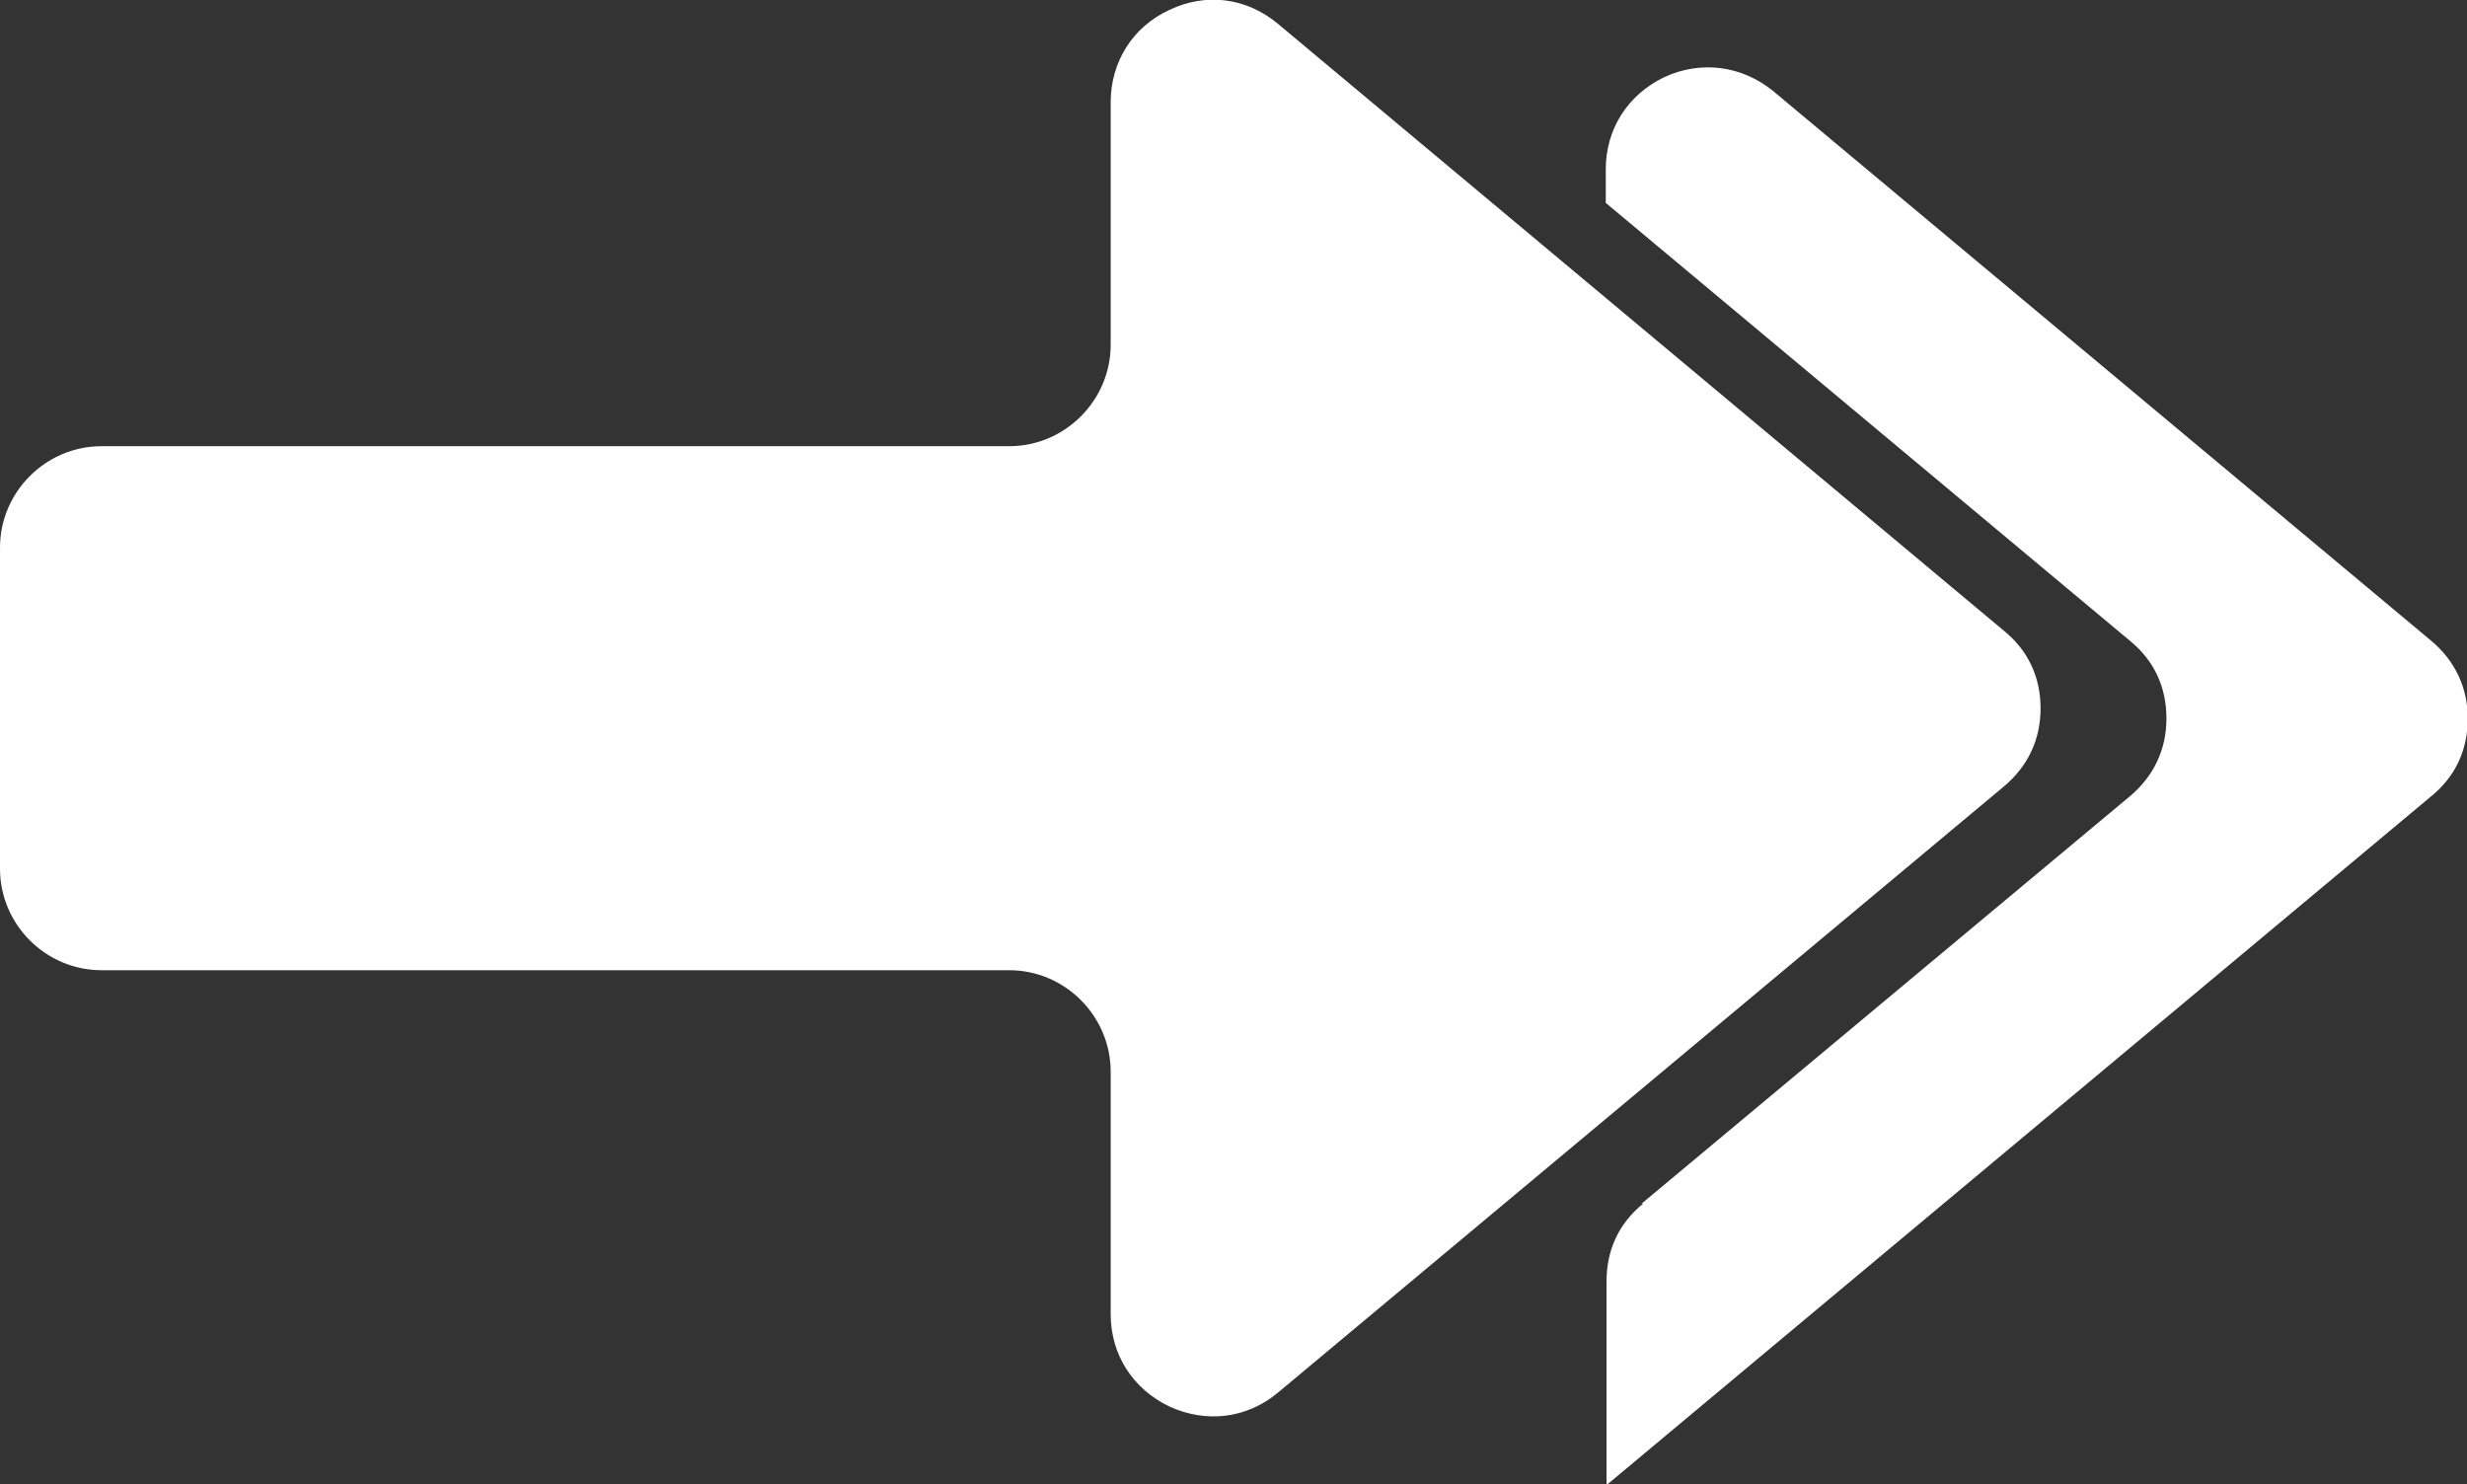 <?xml version="1.0" encoding="UTF-8"?>
<svg id="Layer_2" data-name="Layer 2" xmlns="http://www.w3.org/2000/svg" viewBox="0 0 32.34 19.46">
  <rect x="0" y="0" width="32.34" height="19.46" fill="#333333" stroke="none"/>
  <defs>
    <style>
      .cls-1 {
        fill: #fff;
        fill-rule: evenodd;
      }
    </style>
  </defs>
  <g id="Layer_1-2" data-name="Layer 1">
    <path class="cls-1" d="M1.33,12.72h11.9c.73,0,1.33.6,1.33,1.33v3.18c0,.53.29.98.77,1.21.48.22,1.01.16,1.42-.18l9.52-7.95c.31-.26.48-.61.48-1.02s-.16-.76-.48-1.02L16.75.31c-.41-.34-.94-.41-1.42-.18-.48.22-.77.68-.77,1.21v3.18c0,.73-.6,1.33-1.33,1.33H1.33c-.73,0-1.33.6-1.33,1.33v4.21c0,.73.6,1.33,1.33,1.33h0ZM21.52,15.78l6.4-5.34c.31-.26.48-.61.48-1.02s-.16-.76-.48-1.02l-6.87-5.74v-.44c0-.53.29-.98.77-1.21.48-.22,1.01-.15,1.42.18l8.63,7.21c.31.26.48.61.48,1.02s-.16.76-.48,1.02c-3.6,3.01-7.21,6.02-10.81,9.03v-2.67c0-.41.16-.76.48-1.02Z"/>
  </g>
</svg>